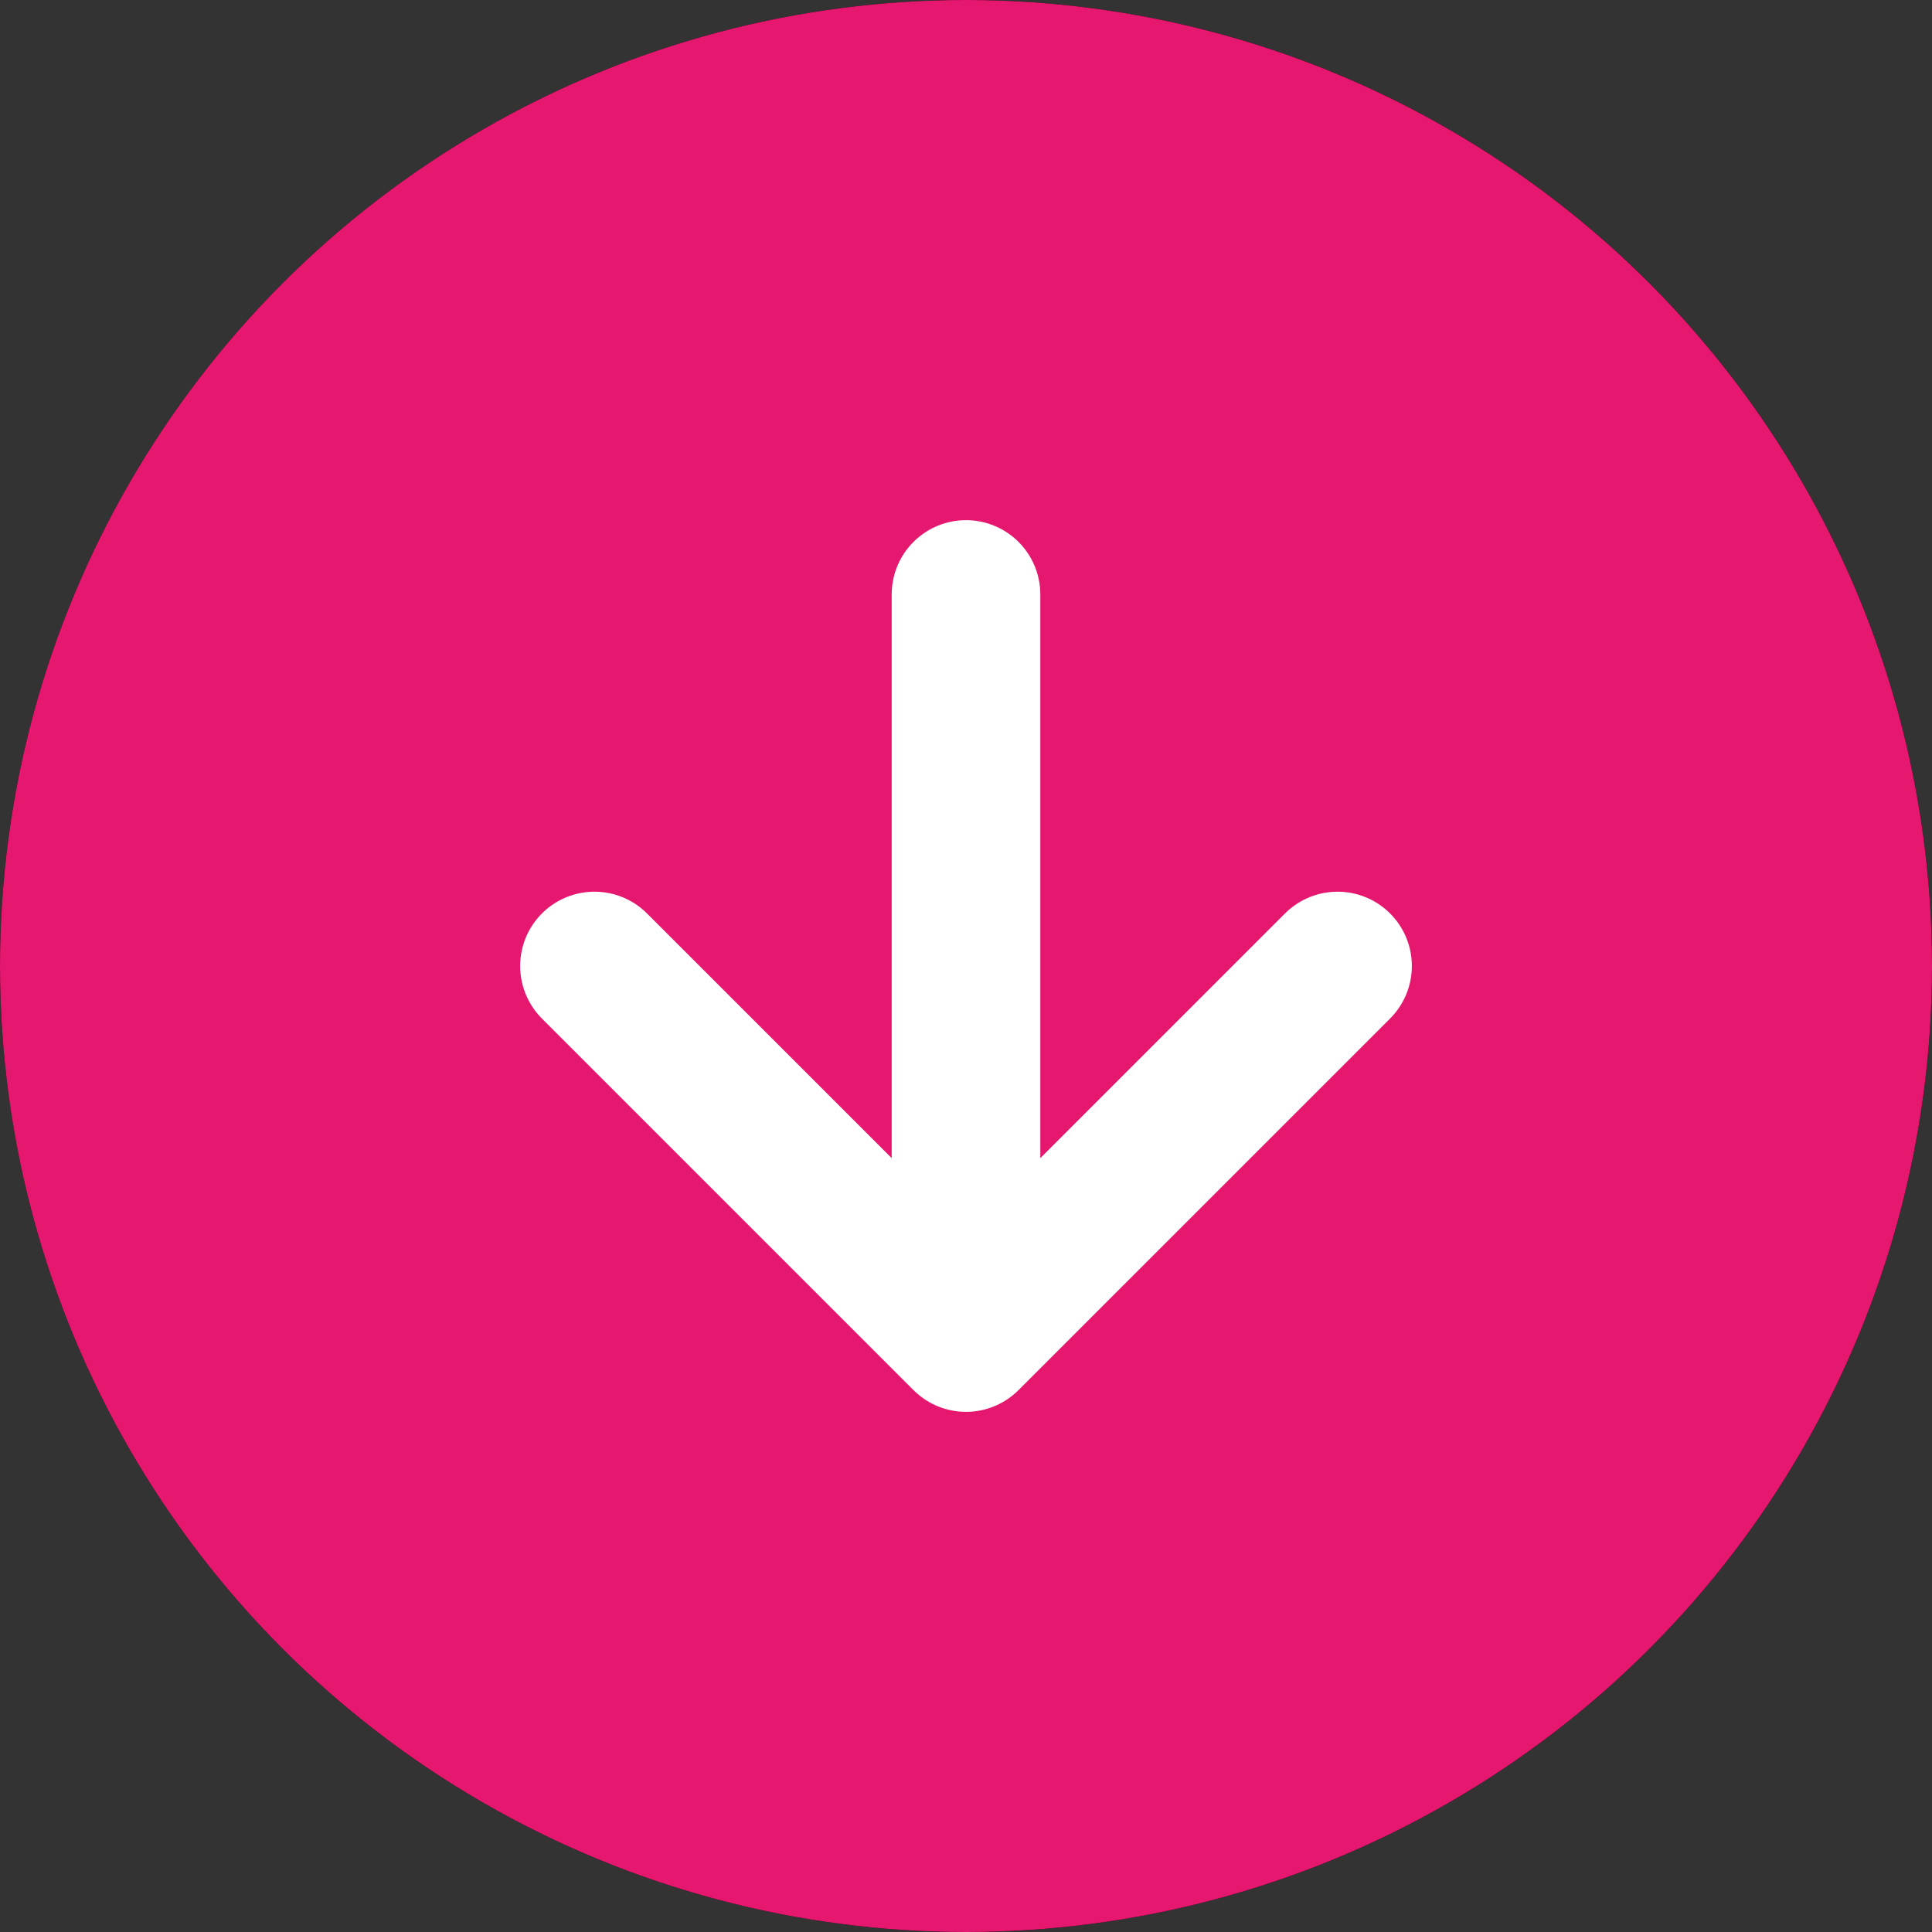 <?xml version="1.0" encoding="utf-8"?>
<!-- Generator: Adobe Illustrator 26.2.1, SVG Export Plug-In . SVG Version: 6.00 Build 0)  -->
<svg version="1.1" xmlns="http://www.w3.org/2000/svg" xmlns:xlink="http://www.w3.org/1999/xlink" x="0px" y="0px"
	 viewBox="0 0 26 26" style="enable-background:new 0 0 26 26;" xml:space="preserve">
<rect x="0" y="0" width="26" height="26" fill="#333333" stroke="none"/>
<g id="Livello_1">
	<circle cx="13" cy="13" r="13"/>
	<path style="fill:none;stroke:#FFFFFF;stroke-width:2;stroke-linecap:round;stroke-linejoin:round;" d="M13,8V18 M13,18l-5-5
		 M13,18l5-5"/>
</g>
<g class="show-on-hover">
	<circle style="fill:#E6176F;" cx="13" cy="13" r="13"/>
	<path style="fill:none;stroke:#FFFFFF;stroke-width:2;stroke-linecap:round;stroke-linejoin:round;" d="M13,8V18 M13,18l-5-5
		 M13,18l5-5"/>
</g>
</svg>
